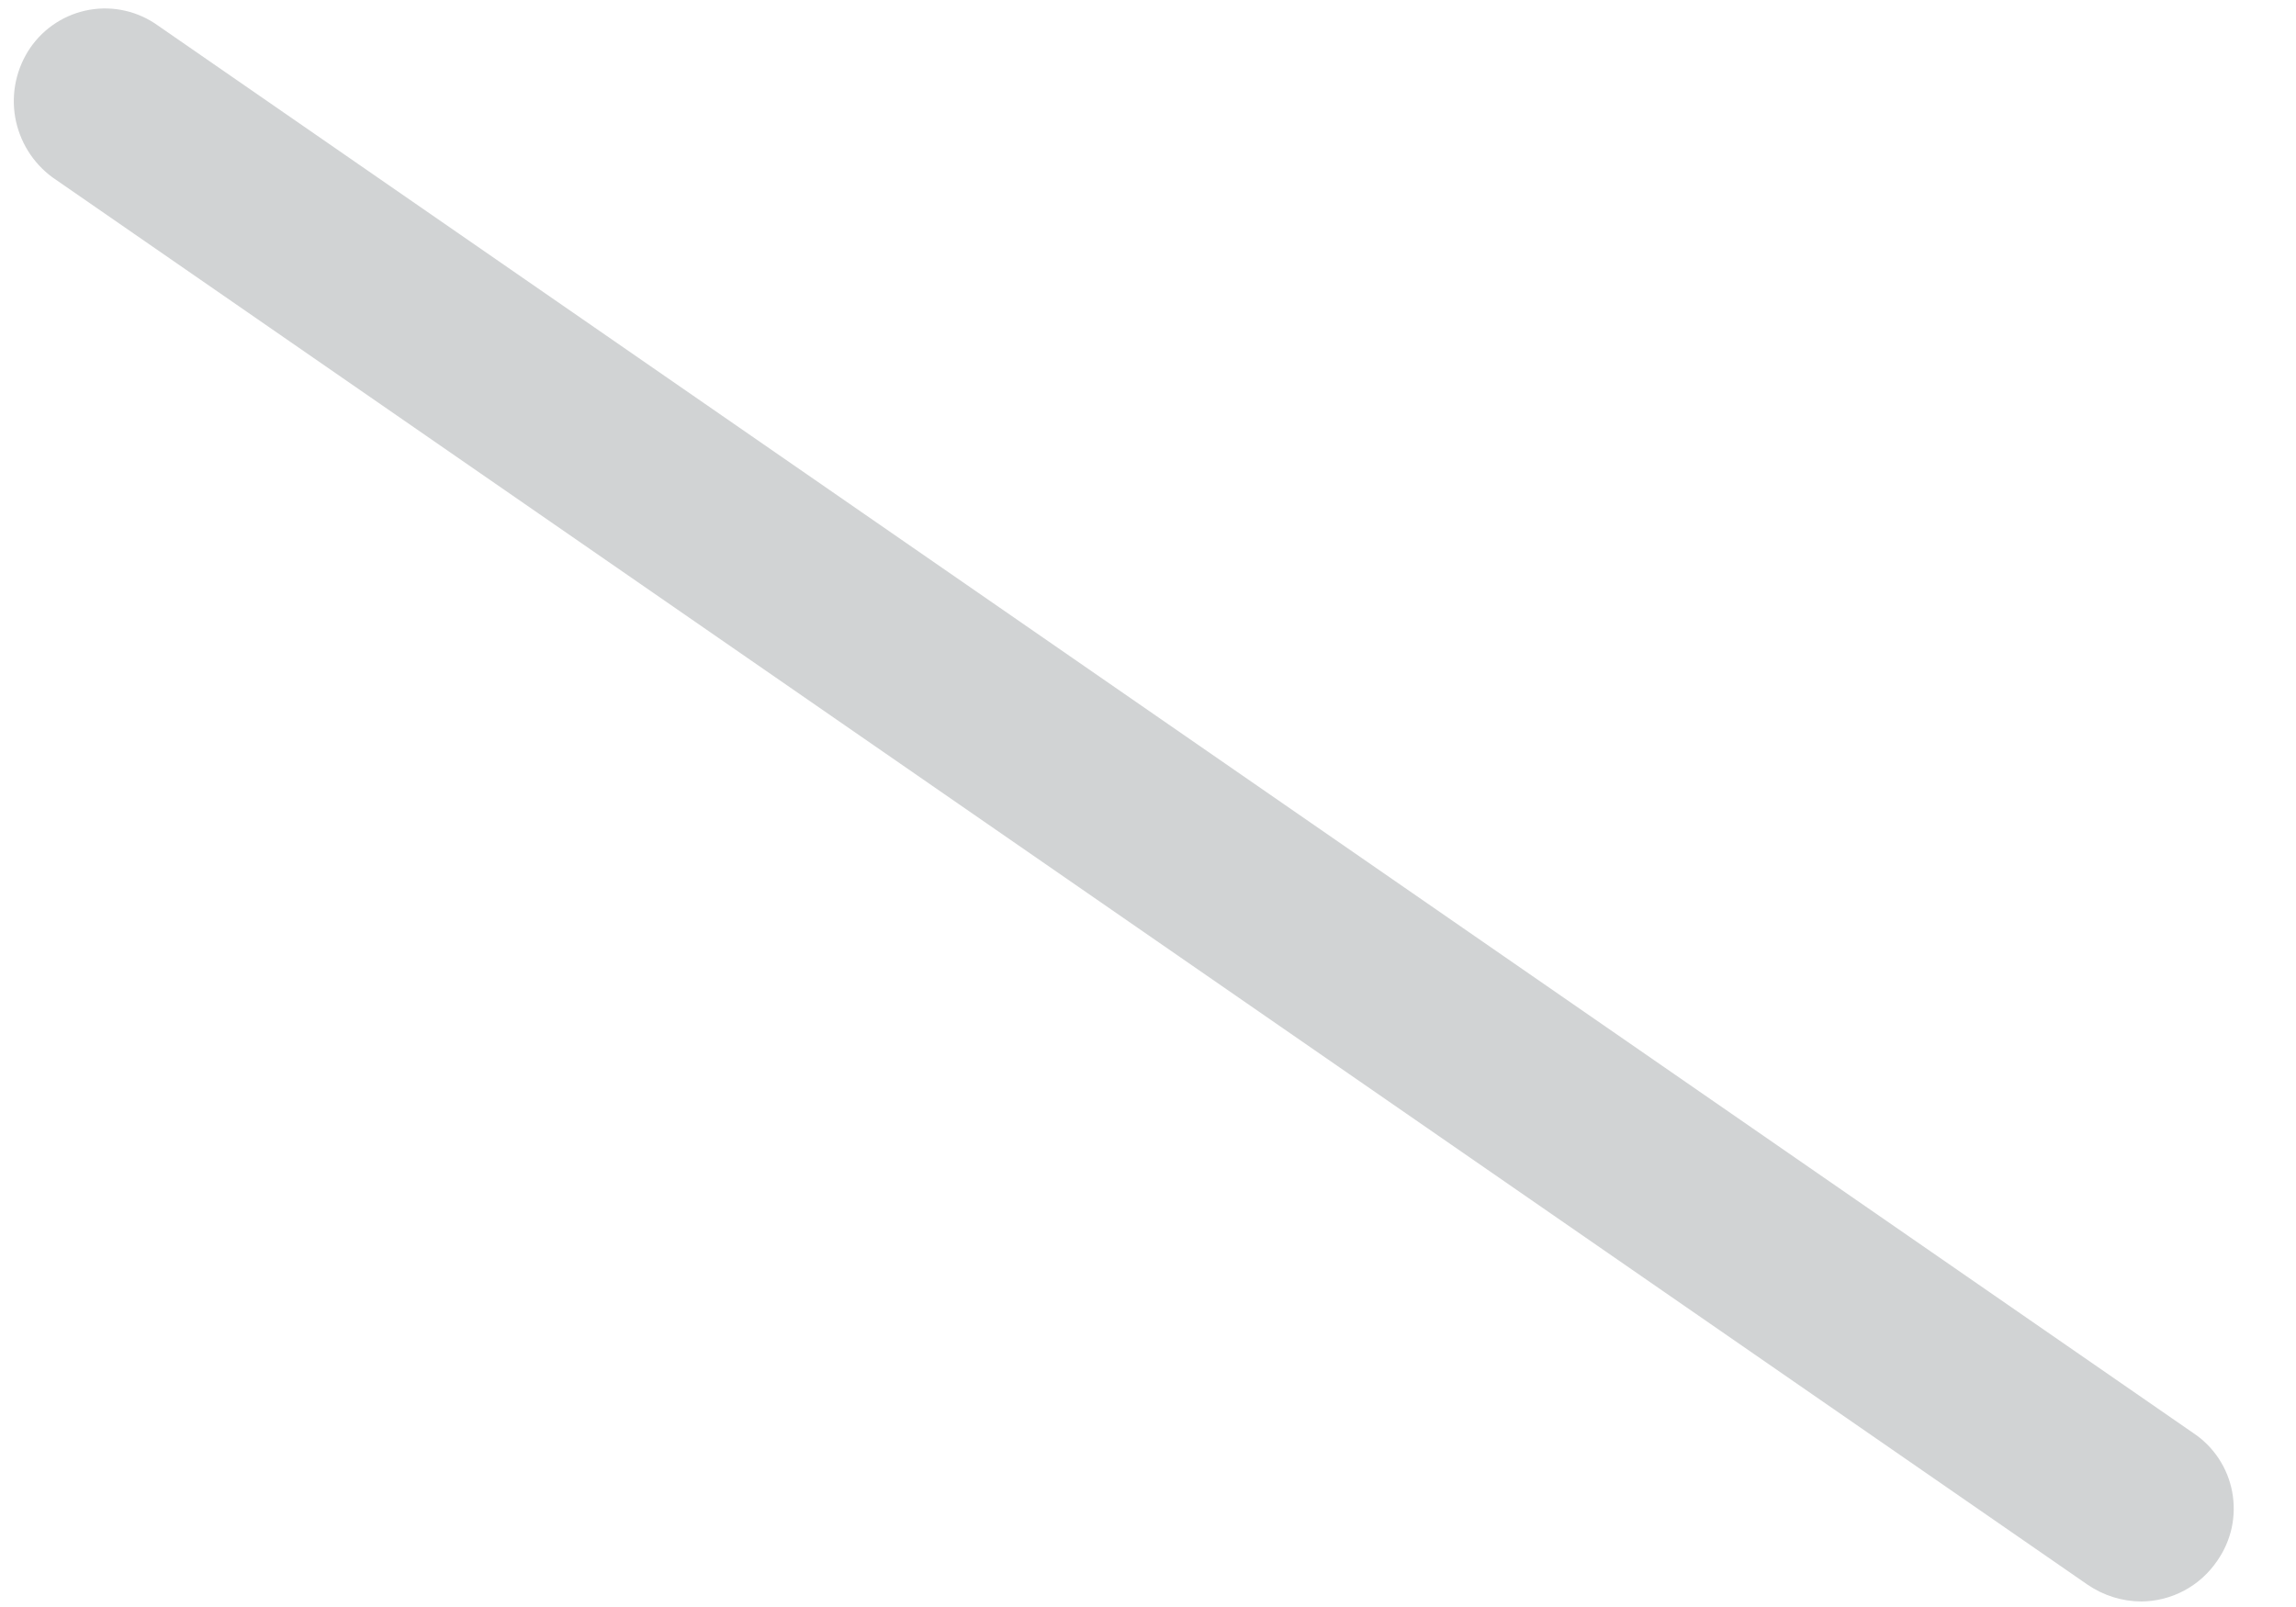 <svg width="30" height="21" viewBox="0 0 30 21" fill="none" xmlns="http://www.w3.org/2000/svg">
<path d="M27.98 20.928C27.73 20.927 27.486 20.851 27.279 20.71L0.686 2.318C0.428 2.129 0.253 1.846 0.198 1.53C0.144 1.214 0.215 0.889 0.396 0.624C0.486 0.494 0.6 0.383 0.733 0.298C0.866 0.213 1.014 0.155 1.169 0.128C1.325 0.101 1.484 0.105 1.638 0.141C1.791 0.176 1.936 0.242 2.064 0.334L28.657 18.726C28.789 18.813 28.902 18.927 28.989 19.058C29.077 19.191 29.137 19.339 29.166 19.494C29.195 19.65 29.193 19.81 29.16 19.965C29.126 20.119 29.062 20.266 28.971 20.396C28.861 20.558 28.714 20.692 28.541 20.784C28.369 20.877 28.176 20.926 27.98 20.928Z" fill="#D1D3D4"/>
</svg>
